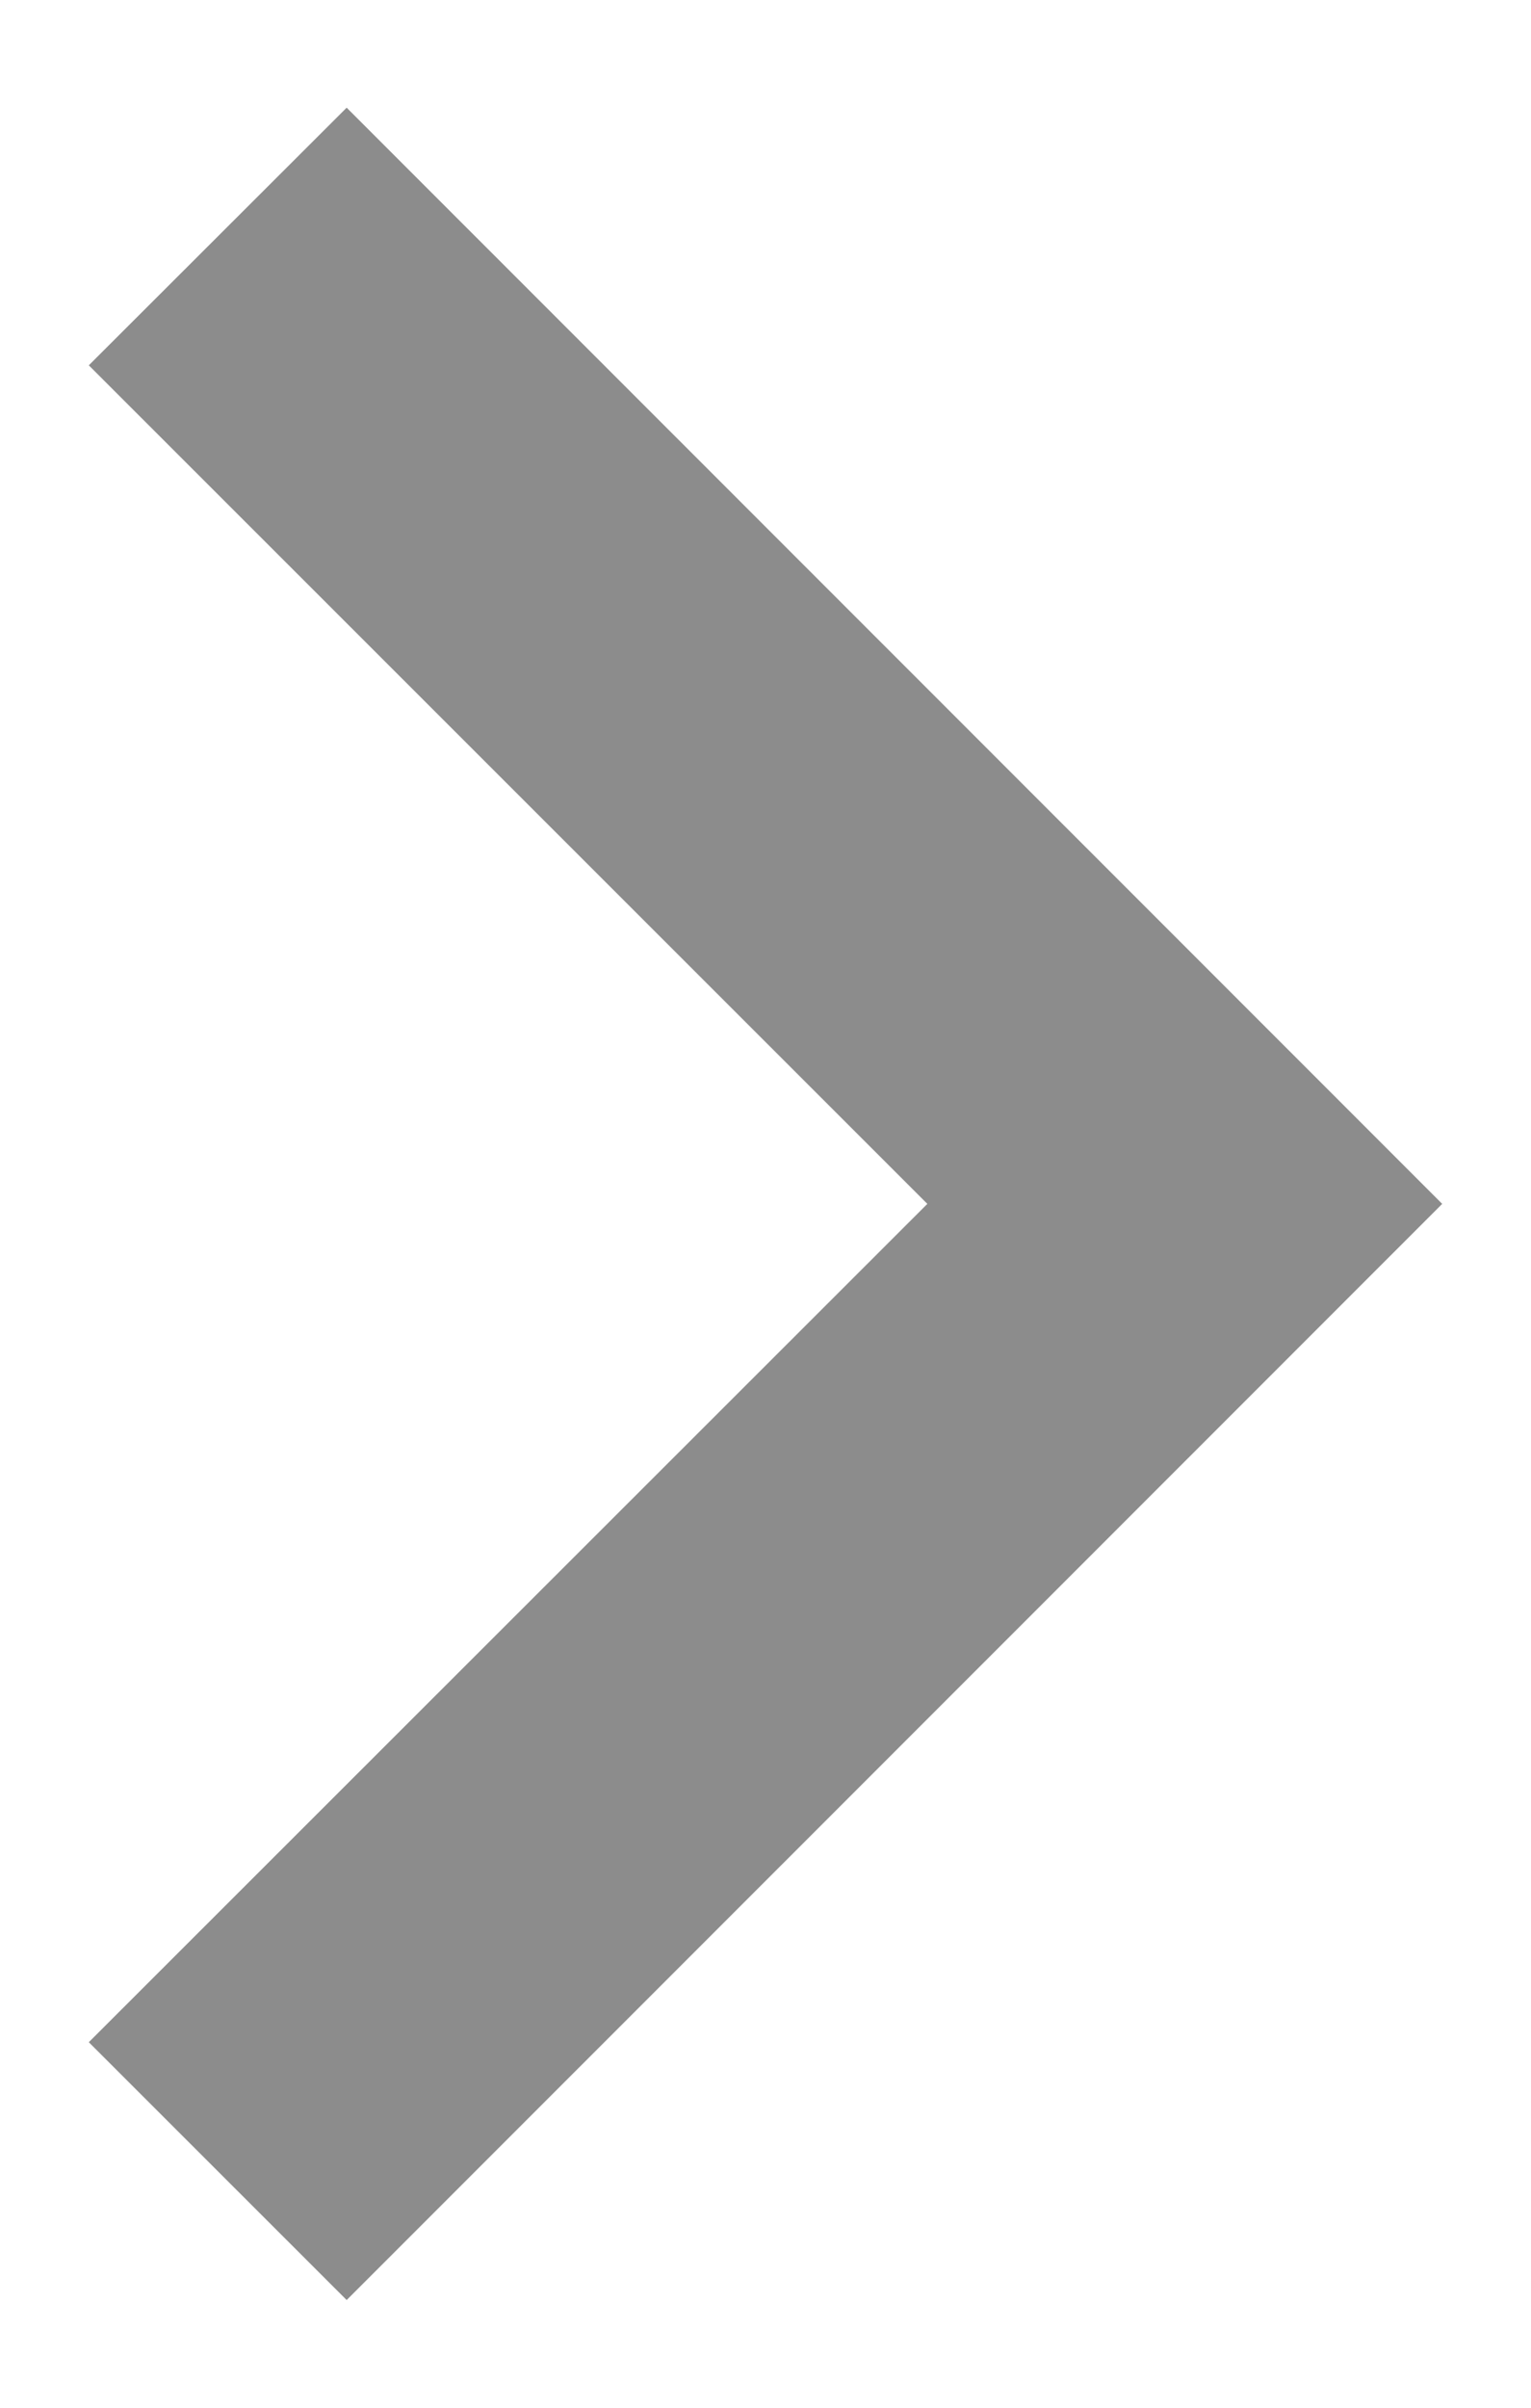 <svg width="7" height="11" viewBox="0 0 7 11" fill="none" xmlns="http://www.w3.org/2000/svg">
    <path d="M6.594 5.5L1.585 0.492L0.406 1.669L4.24 5.5L0.406 9.33L1.585 10.508L6.594 5.5Z" fill="#8C8C8C"/>
</svg>
